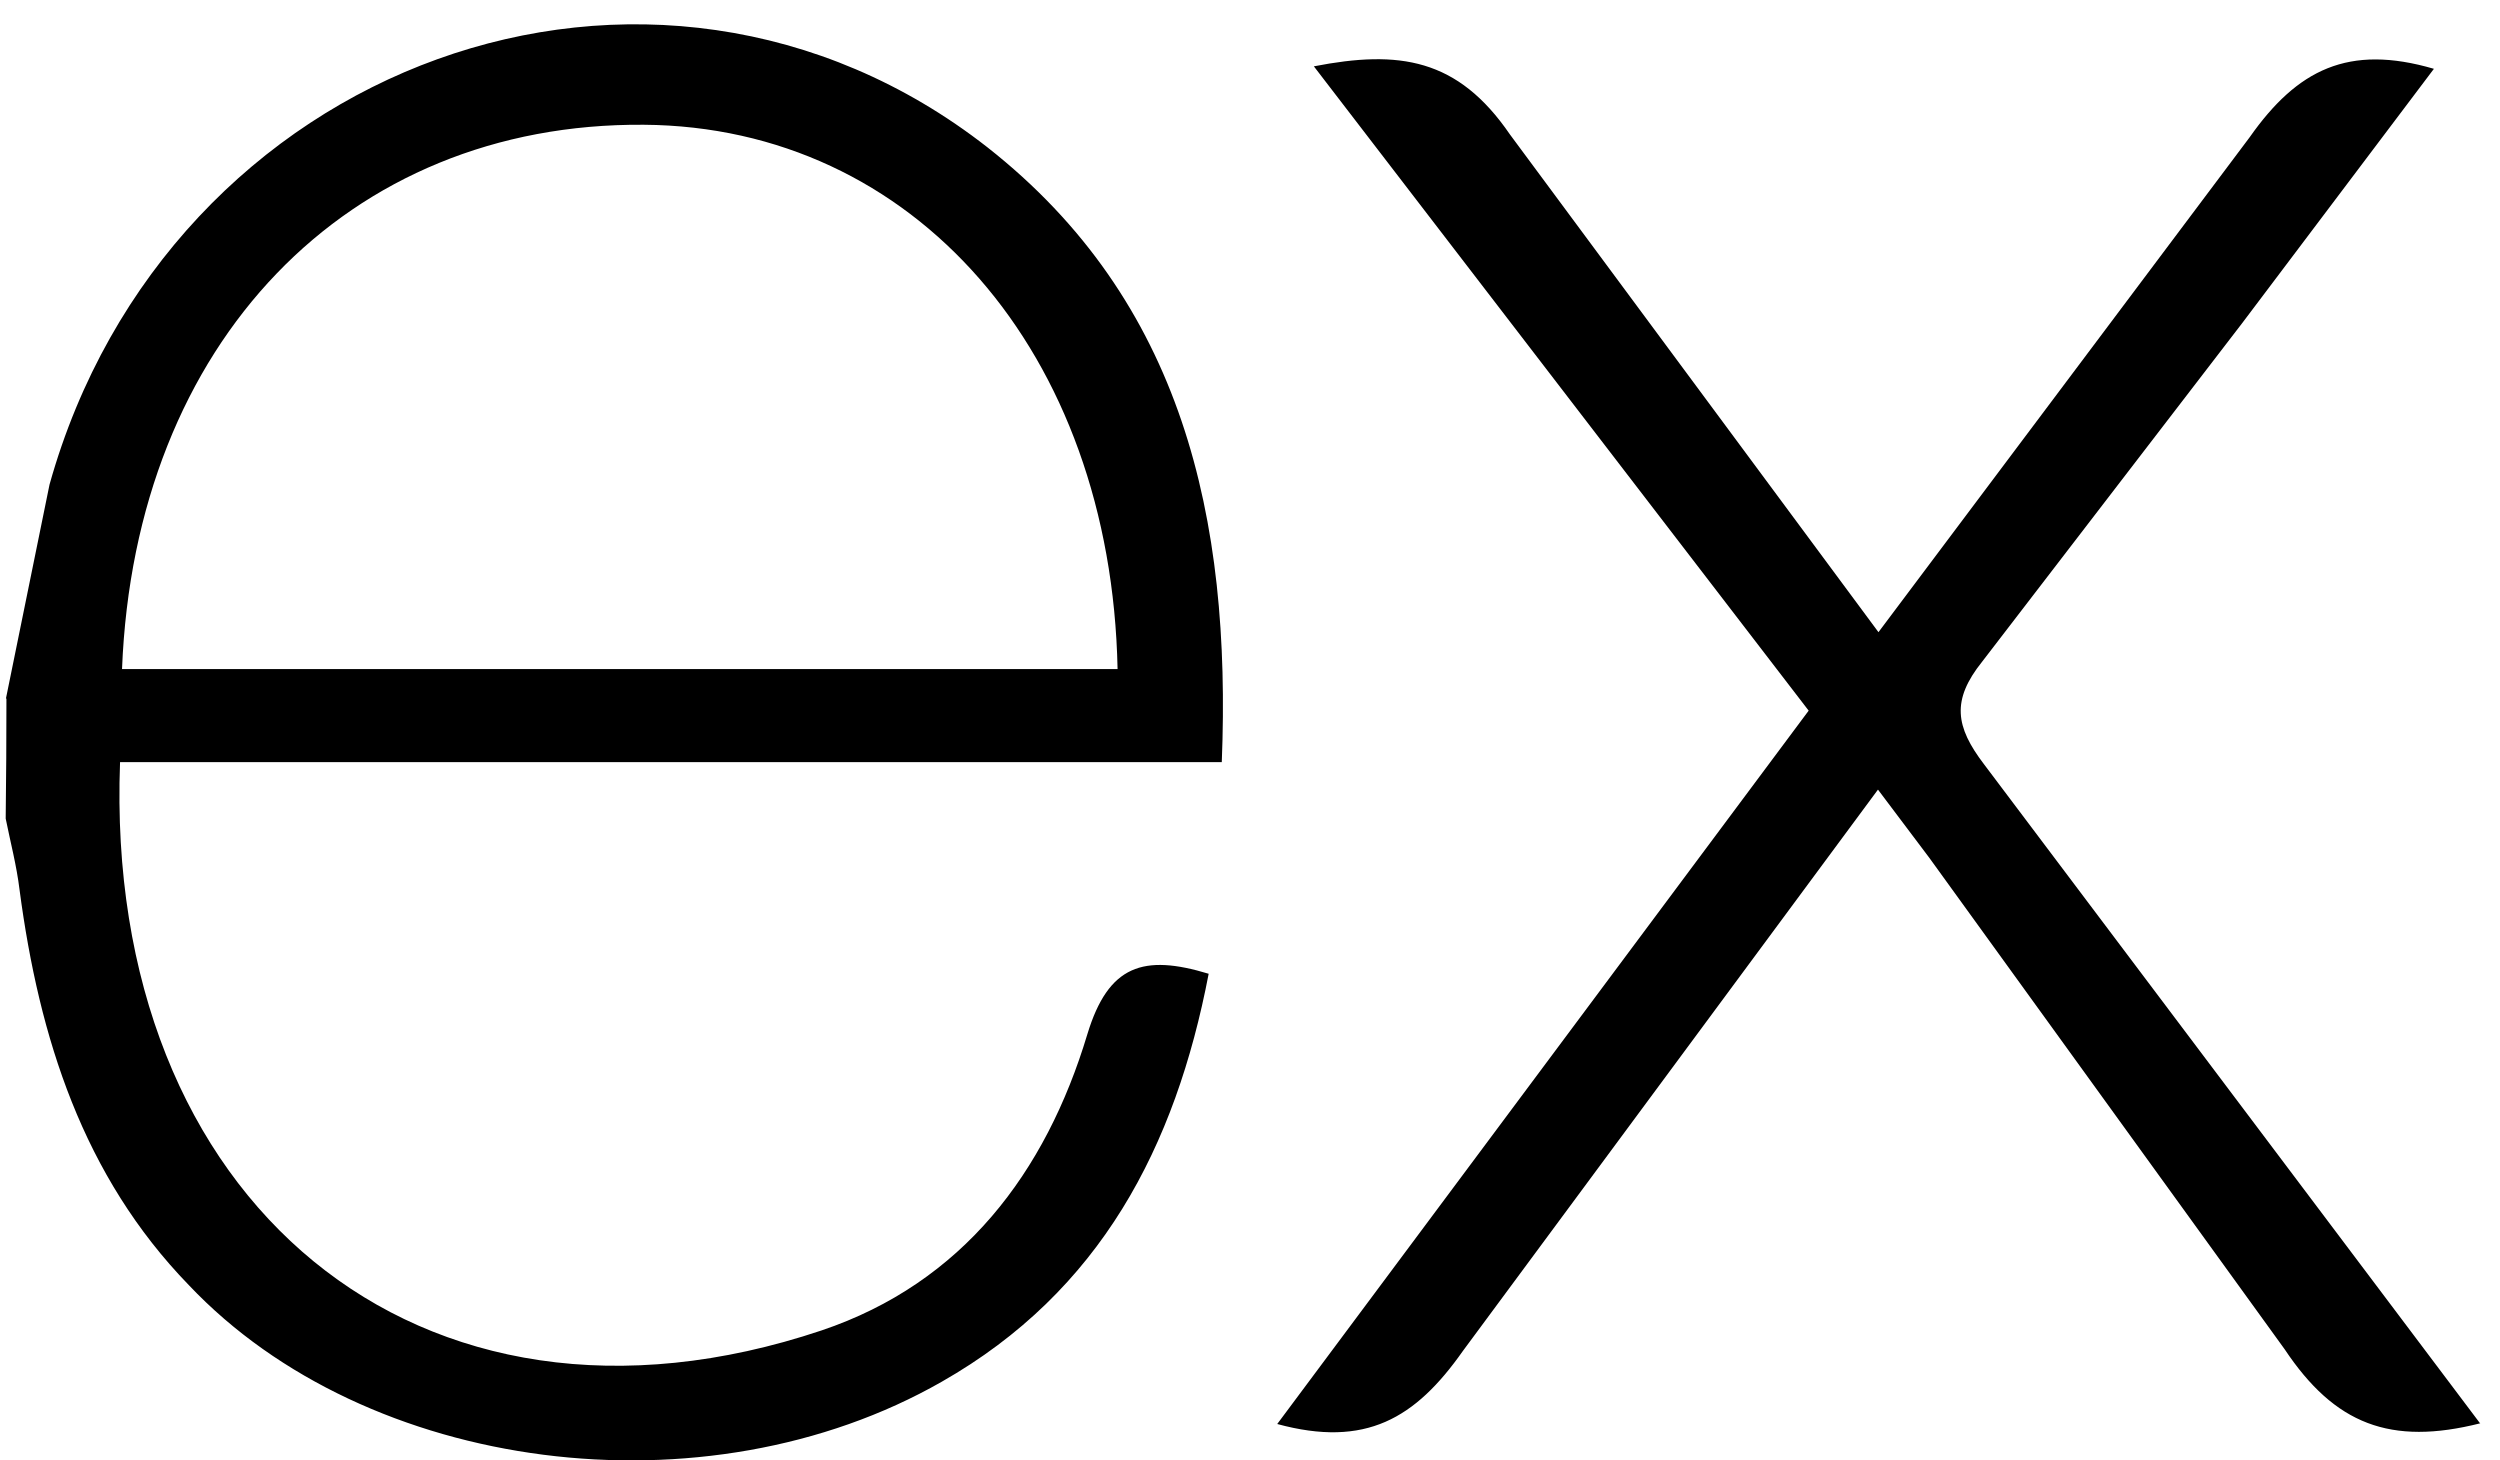 <svg width="101" height="59" viewBox="0 0 101 59" fill="none" xmlns="http://www.w3.org/2000/svg">
<path d="M100.21 57.5C96.57 58.42 94.32 57.54 92.3 54.51L77.94 34.65L75.87 31.9L59.1 54.58C57.18 57.31 55.17 58.5 51.6 57.53L73.07 28.71L53.08 2.68C56.52 2.01 58.89 2.35 61 5.43L75.89 25.54L90.89 5.54C92.81 2.81 94.88 1.77 98.33 2.78L90.58 13.06L80.08 26.73C78.83 28.29 79 29.36 80.15 30.87L100.2 57.51L100.21 57.5ZM0.24 28.22L2 19.58C6.78 2.49 26.37 -4.62 39.89 5.95C47.79 12.16 49.75 20.95 49.36 30.79H4.85C4.18 48.51 16.93 59.2 33.19 53.75C38.89 51.83 42.25 47.37 43.93 41.78C44.78 38.98 46.2 38.54 48.83 39.34C47.49 46.33 44.46 52.17 38.05 55.82C28.48 61.29 14.82 59.52 7.63 51.92C3.35 47.51 1.58 41.92 0.79 35.95C0.67 34.96 0.42 34.02 0.23 33.07C0.25 31.45 0.26 29.84 0.26 28.22H0.24ZM4.92 27.03H45.15C44.89 14.22 36.91 5.12 26.01 5.04C14.04 4.95 5.45 13.83 4.93 27.03H4.92Z" fill="black"/>
</svg>
